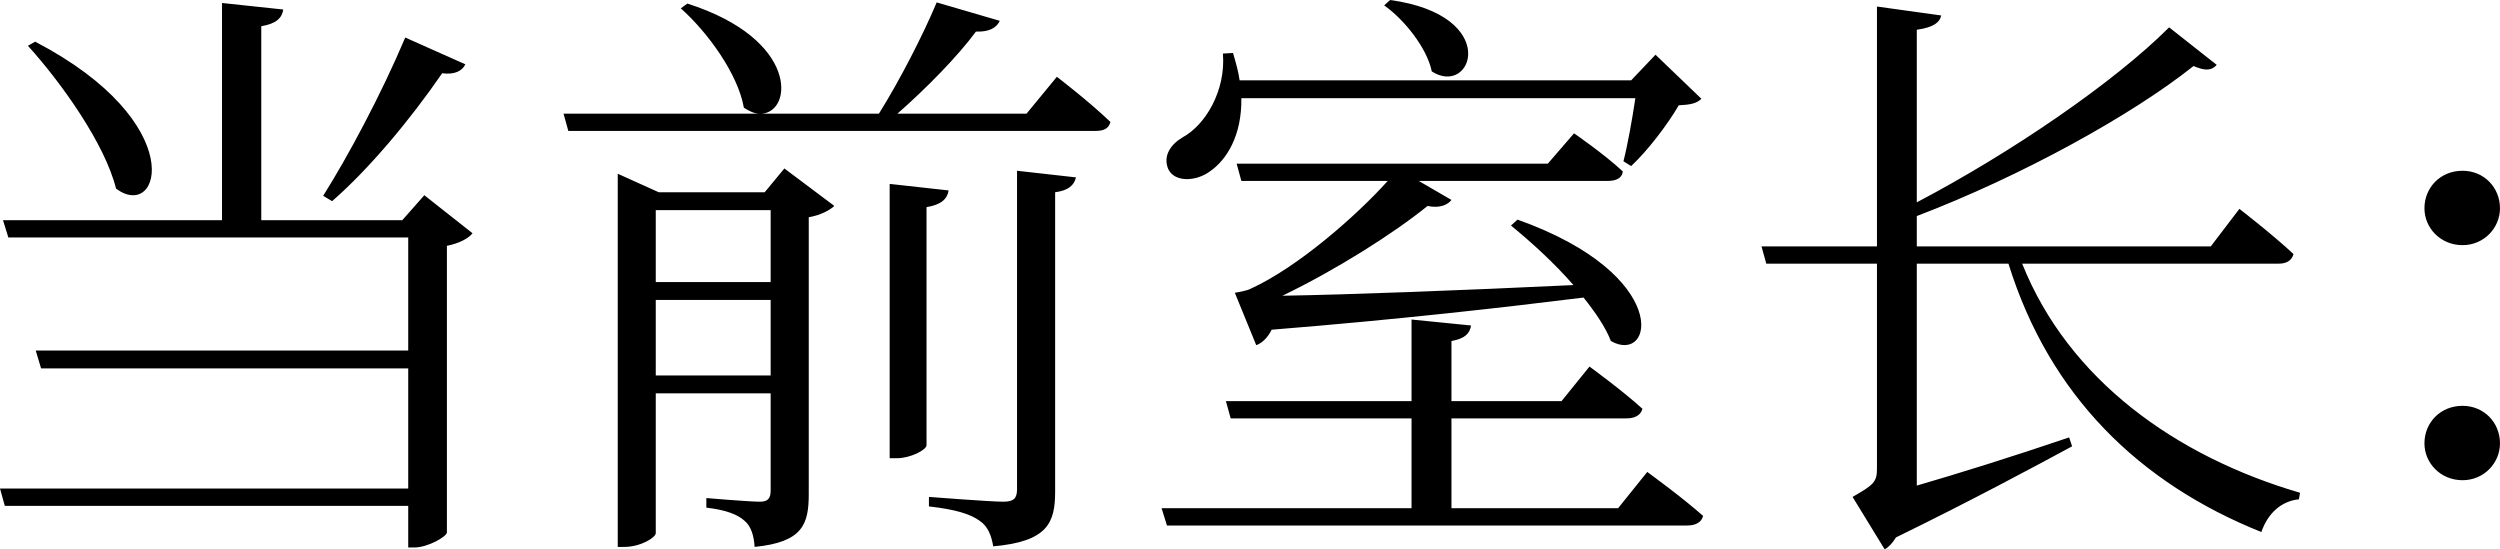 <svg xmlns="http://www.w3.org/2000/svg" xmlns:xlink="http://www.w3.org/1999/xlink" width="302.472" height="66.46" viewBox="0 0 302.472 66.46" fill="none"><path id="文本 1" fill-rule="evenodd" style="fill:#000000" opacity="1" d="M49.03,4.54l7.27,3.24c-0.36,0.79 -1.29,1.29 -2.8,1.08c-3.96,5.76 -8.93,11.66 -13.32,15.48l-1.08,-0.65c2.95,-4.68 6.98,-12.17 9.93,-19.15zM3.38,5.54l0.87,-0.5c18.79,9.79 15.19,21.82 9.79,17.78c-1.37,-5.47 -6.62,-12.81 -10.66,-17.28zM51.34,23.62l5.83,4.6c-0.43,0.58 -1.59,1.23 -3.1,1.52v34.7c-0.07,0.5 -2.3,1.8 -3.96,1.8h-0.72v-5.04h-48.81l-0.58,-2.09h49.39v-14.54h-44.42l-0.65,-2.16h45.07v-13.68h-48.38l-0.65,-2.09h26.5v-26.28l7.41,0.79c-0.14,1.01 -0.86,1.73 -2.66,2.02v23.47h17.06zM93.24,45.43v-9.14h-13.9v9.14zM79.34,25.42v8.71h13.9v-8.71zM92.52,23.26l2.38,-2.88l6.04,4.53c-0.5,0.51 -1.72,1.15 -3.09,1.37v33.48c0,3.67 -0.72,5.83 -6.55,6.41c-0.08,-1.37 -0.44,-2.52 -1.23,-3.17c-0.79,-0.72 -2.16,-1.3 -4.61,-1.58v-1.16c0,0 5.19,0.44 6.48,0.44c1.01,0 1.3,-0.44 1.3,-1.37v-11.74h-13.9v16.92c0,0.51 -1.8,1.66 -3.81,1.66h-0.79v-45.15l4.96,2.24zM107.64,22.25l7.13,0.79c-0.15,1.01 -0.87,1.73 -2.67,2.02v28.8c0,0.57 -1.94,1.58 -3.6,1.58h-0.86zM123.05,59.18v-38.52l7.13,0.8c-0.22,0.93 -0.87,1.58 -2.52,1.8v36.21c0,3.75 -0.87,6.05 -7.49,6.63c-0.22,-1.3 -0.65,-2.45 -1.66,-3.1c-1.08,-0.79 -2.88,-1.37 -6.12,-1.73v-1.15c0,0 7.42,0.58 9,0.58c1.3,0 1.66,-0.44 1.66,-1.52zM124.2,13.75l3.67,-4.46c0,0 4.03,3.09 6.48,5.47c-0.21,0.79 -0.79,1.08 -1.8,1.08h-63.79l-0.58,-2.09h23.69c-0.57,0 -1.22,-0.29 -1.87,-0.72c-0.72,-4.1 -4.39,-9.14 -7.63,-12.02l0.79,-0.58c13.54,4.32 12.74,13.11 9,13.32h14.18c2.52,-4.03 5.33,-9.5 6.99,-13.46l7.63,2.23c-0.36,0.79 -1.22,1.37 -2.88,1.3c-2.23,3.02 -5.98,6.84 -9.5,9.93zM167.47,0.65l0.72,-0.65c13.54,1.87 9.94,11.81 5.04,8.64c-0.57,-2.81 -3.31,-6.26 -5.76,-7.99zM197.86,11.88h-47.67c0.07,4.54 -1.8,7.49 -3.81,8.86c-1.66,1.22 -4.25,1.36 -5.04,-0.29c-0.65,-1.59 0.28,-2.95 1.72,-3.82c2.81,-1.51 5.26,-5.69 4.9,-10.15l1.22,-0.07c0.36,1.22 0.65,2.23 0.8,3.31h47.37l2.95,-3.1l5.55,5.33c-0.58,0.58 -1.37,0.72 -2.74,0.79c-1.29,2.24 -3.74,5.48 -5.76,7.35l-0.93,-0.58c0.5,-1.94 1.08,-5.18 1.44,-7.63zM151.99,41.76l-2.59,-6.34c0,0 1.44,-0.21 1.94,-0.5c5.69,-2.59 12.82,-8.86 16.56,-13.03h-17.71l-0.57,-2.09h37.65l3.17,-3.67c0,0 3.67,2.52 5.9,4.61c-0.07,0.79 -0.79,1.15 -1.8,1.15h-22.89l3.96,2.3c-0.36,0.51 -1.37,1.08 -2.88,0.72c-4.18,3.39 -11.16,7.78 -17.57,10.87c8.28,-0.14 21.46,-0.64 35.21,-1.29c-2.38,-2.74 -5.26,-5.33 -7.56,-7.2l0.79,-0.72c18.79,6.69 16.49,17.64 11.3,14.69c-0.64,-1.66 -1.87,-3.46 -3.31,-5.26c-9.21,1.15 -22.39,2.66 -37.73,3.89c-0.5,1.01 -1.22,1.65 -1.87,1.87zM195.77,61.49l3.53,-4.39c0,0 4.17,3.02 6.76,5.32c-0.21,0.8 -0.93,1.16 -1.94,1.16h-62.93l-0.65,-2.09h30.24v-10.87h-21.88l-0.58,-2.09h22.46v-9.87l7.2,0.72c-0.14,0.94 -0.72,1.59 -2.37,1.88v7.27h13.32l3.38,-4.18c0,0 3.96,2.88 6.41,5.11c-0.22,0.8 -0.94,1.16 -1.94,1.16h-21.17v10.87zM275.69,31.9h-31.03c5.61,14.04 18.57,23.32 33.62,27.72l-0.14,0.79c-2.09,0.21 -3.75,1.65 -4.54,3.96c-14.76,-5.91 -25.63,-16.49 -30.6,-32.47h-11.09v26.85c4.97,-1.44 11.67,-3.53 18.43,-5.83l0.36,1.08c-4.53,2.45 -12.45,6.7 -21.31,11.02c-0.43,0.72 -0.93,1.22 -1.37,1.44l-3.88,-6.34c2.52,-1.44 2.95,-1.8 2.95,-3.38v-24.84h-13.39l-0.58,-2.09h13.97v-29.02l7.77,1.08c-0.14,0.79 -0.86,1.44 -2.95,1.73v20.88c11.38,-5.98 23.83,-14.47 30.53,-21.17l5.76,4.54c-0.58,0.65 -1.3,0.79 -2.81,0.14c-7.41,5.91 -20.81,13.32 -33.48,18.15v3.67h35.57l3.46,-4.54c0,0 4.1,3.17 6.55,5.47c-0.22,0.8 -0.87,1.16 -1.8,1.16zM297.94,29.66c-2.67,0 -4.61,-2.08 -4.61,-4.46c0,-2.52 1.94,-4.54 4.61,-4.54c2.59,0 4.53,2.02 4.53,4.54c0,2.38 -1.94,4.46 -4.53,4.46zM297.94,58.1c-2.67,0 -4.61,-2.08 -4.61,-4.46c0,-2.52 1.94,-4.54 4.61,-4.54c2.59,0 4.53,2.02 4.53,4.54c0,2.38 -1.94,4.46 -4.53,4.46z"></path></svg>